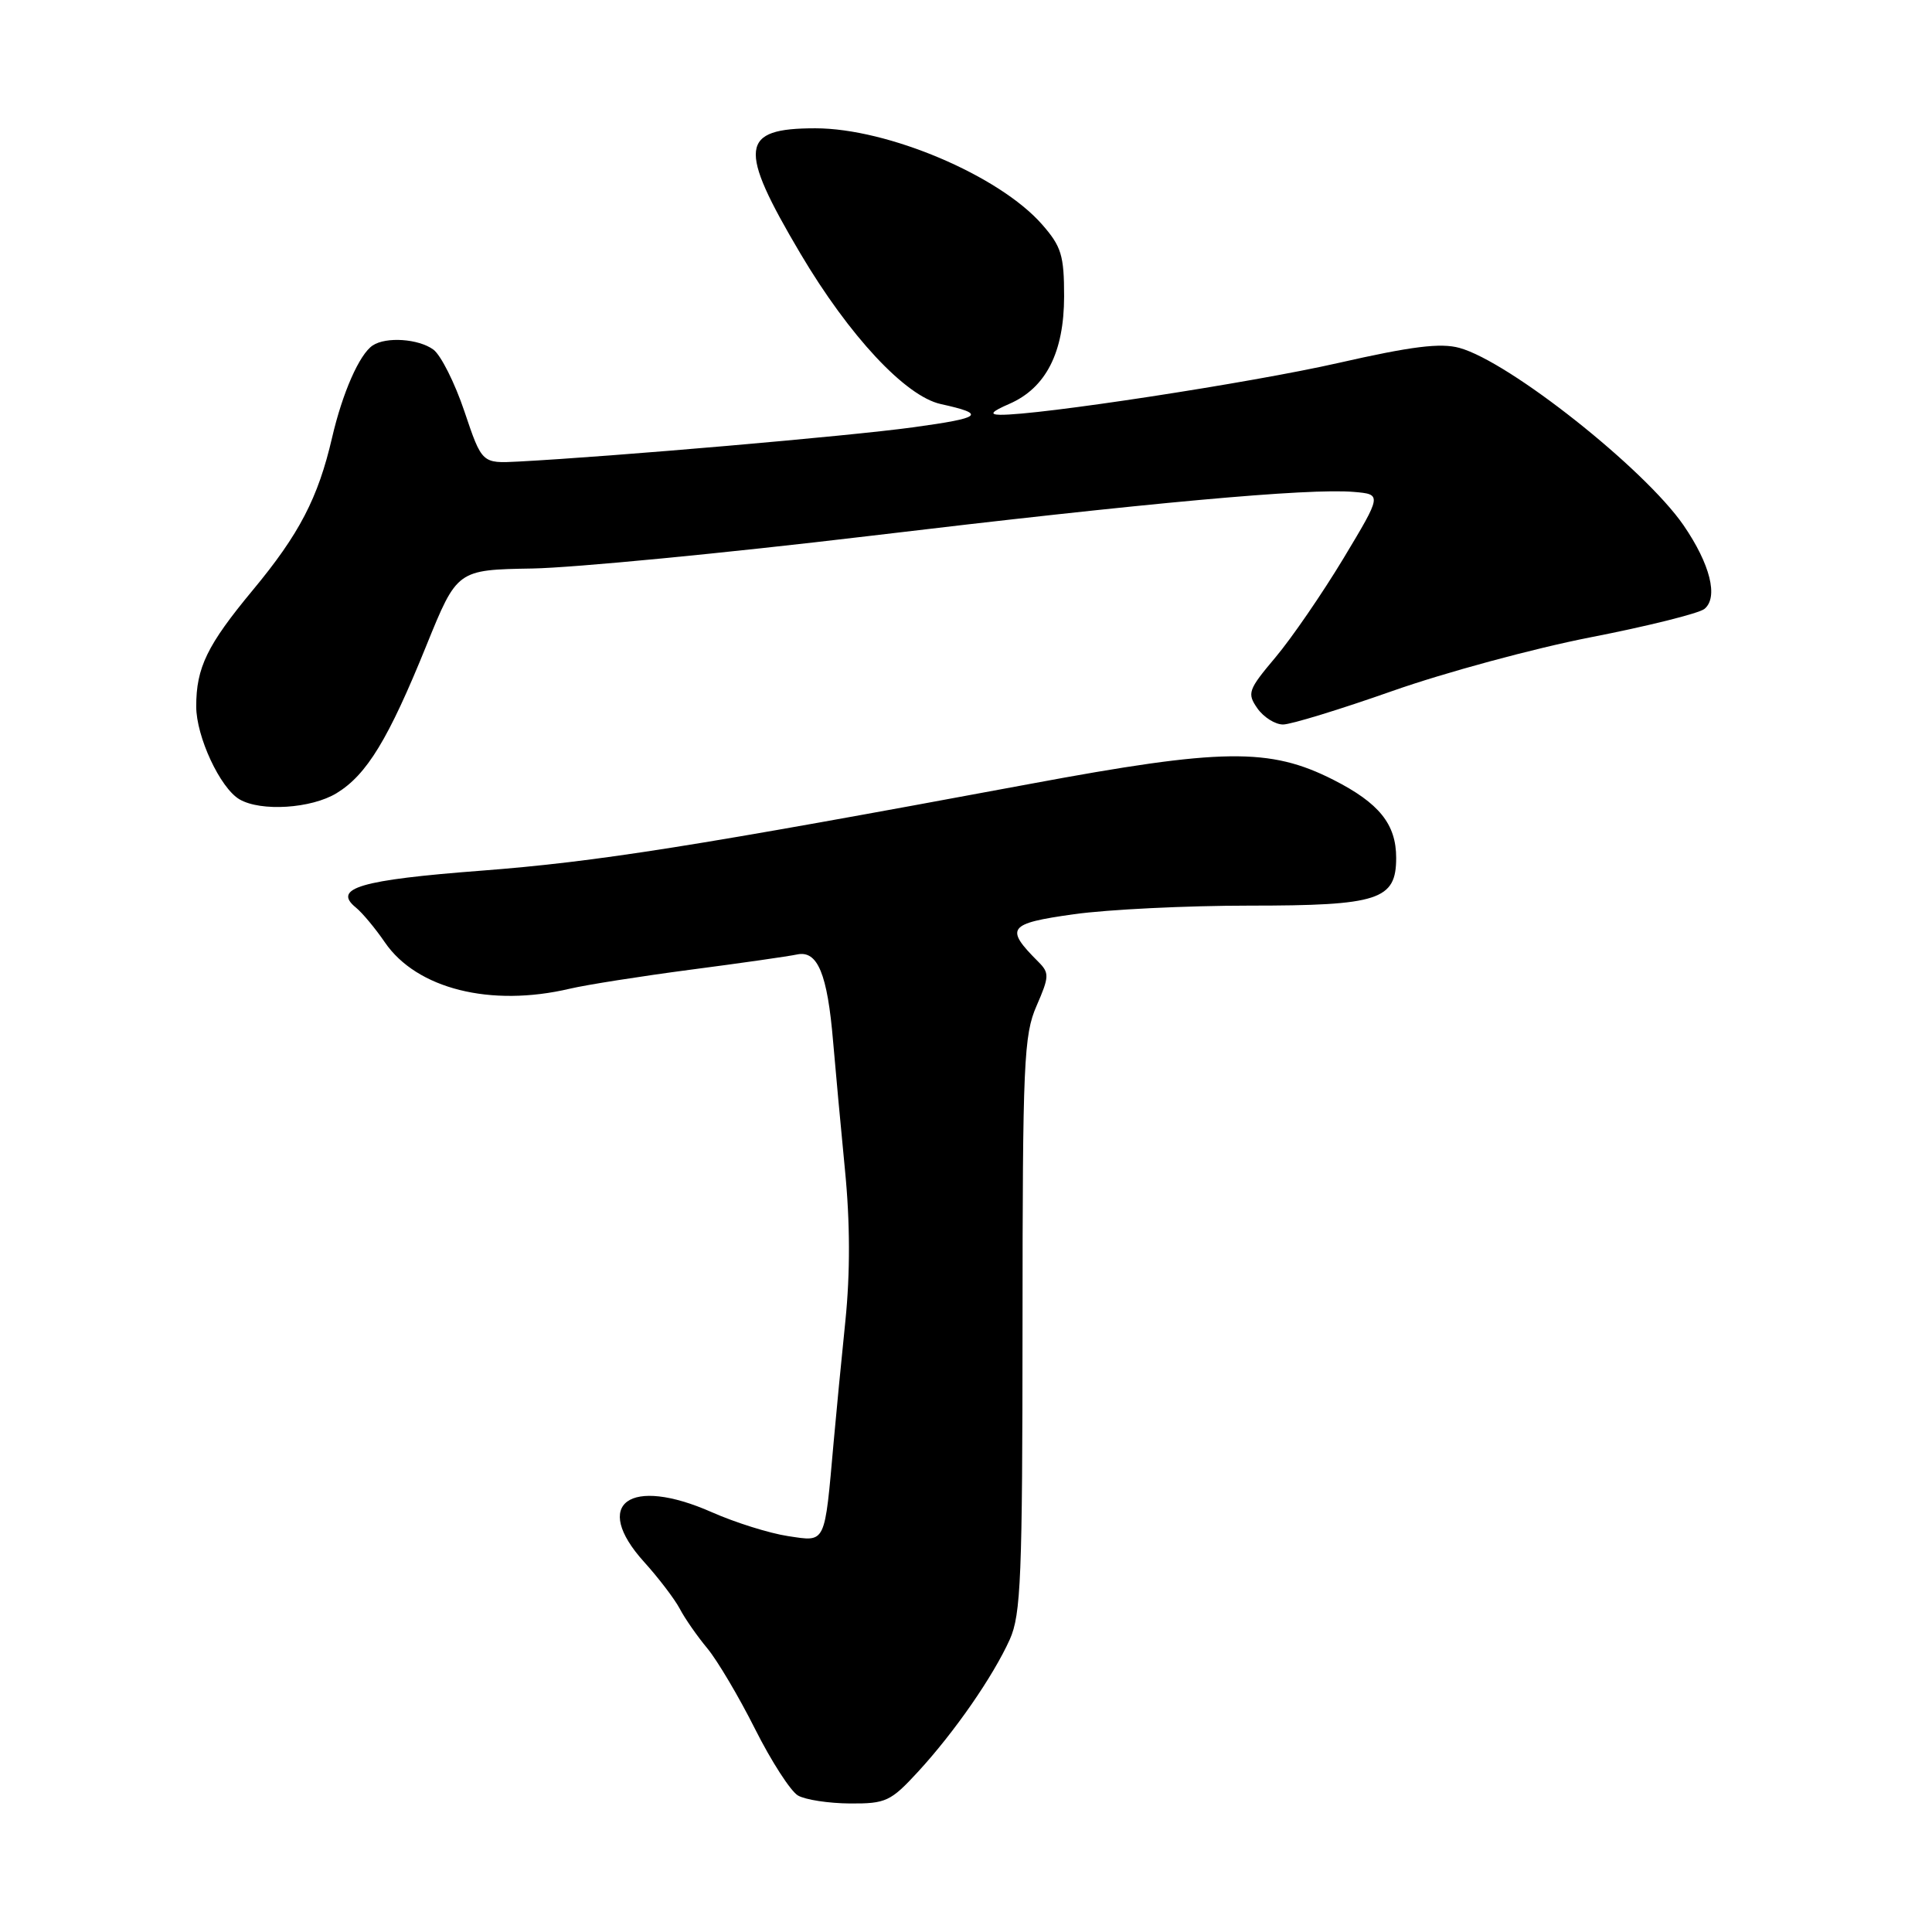 <?xml version="1.0" encoding="UTF-8" standalone="no"?>
<!DOCTYPE svg PUBLIC "-//W3C//DTD SVG 1.1//EN" "http://www.w3.org/Graphics/SVG/1.1/DTD/svg11.dtd" >
<svg xmlns="http://www.w3.org/2000/svg" xmlns:xlink="http://www.w3.org/1999/xlink" version="1.1" viewBox="0 0 256 256">
 <g >
 <path fill="currentColor"
d=" M 121.66 234.75 C 126.50 229.48 131.57 222.17 133.80 217.24 C 135.28 213.95 135.48 208.97 135.49 175.50 C 135.50 140.75 135.66 137.14 137.35 133.28 C 139.04 129.40 139.06 128.92 137.59 127.45 C 133.10 122.96 133.54 122.37 142.29 121.14 C 146.81 120.51 157.26 120.00 165.53 120.00 C 182.70 120.00 185.00 119.25 185.00 113.67 C 185.00 109.21 182.75 106.41 176.68 103.33 C 168.24 99.05 161.95 99.13 136.50 103.87 C 91.83 112.18 79.15 114.19 63.76 115.37 C 47.76 116.59 44.01 117.69 47.15 120.25 C 48.00 120.94 49.73 123.01 51.00 124.87 C 55.22 131.03 65.02 133.48 75.50 131.01 C 77.70 130.49 84.90 129.36 91.50 128.49 C 98.10 127.63 104.46 126.72 105.63 126.47 C 108.34 125.90 109.64 129.05 110.39 138.00 C 110.69 141.57 111.40 149.22 111.96 155.00 C 112.65 161.97 112.66 168.69 112.02 175.00 C 111.48 180.22 110.79 187.43 110.47 191.00 C 109.24 204.80 109.49 204.30 104.41 203.54 C 101.96 203.17 97.43 201.75 94.33 200.38 C 83.40 195.55 78.36 199.23 85.34 206.96 C 87.26 209.08 89.39 211.88 90.07 213.16 C 90.74 214.45 92.39 216.81 93.72 218.41 C 95.05 220.01 97.90 224.82 100.05 229.10 C 102.20 233.38 104.76 237.34 105.73 237.91 C 106.70 238.48 109.81 238.95 112.62 238.97 C 117.39 239.00 118.02 238.70 121.66 234.75 Z  M 44.60 105.10 C 48.60 102.66 51.47 97.95 56.50 85.53 C 60.57 75.50 60.57 75.50 70.54 75.33 C 76.02 75.23 96.03 73.30 115.00 71.04 C 152.13 66.60 173.41 64.67 179.38 65.18 C 183.12 65.50 183.12 65.50 178.01 74.00 C 175.19 78.67 171.14 84.57 169.00 87.11 C 165.38 91.41 165.22 91.86 166.61 93.86 C 167.44 95.04 168.97 96.00 170.01 96.00 C 171.05 96.00 177.57 94.00 184.50 91.56 C 191.42 89.12 203.26 85.91 210.79 84.44 C 218.33 82.97 225.10 81.28 225.84 80.69 C 227.72 79.17 226.62 74.76 223.07 69.59 C 217.91 62.11 200.00 47.92 193.39 46.10 C 190.89 45.41 187.08 45.88 177.31 48.10 C 165.73 50.73 137.50 55.05 132.50 54.96 C 131.05 54.93 131.39 54.54 133.73 53.52 C 138.59 51.41 140.99 46.70 141.00 39.28 C 141.00 33.83 140.64 32.66 138.07 29.73 C 132.38 23.25 117.63 17.00 108.04 17.00 C 98.03 17.00 97.73 19.52 106.06 33.60 C 112.52 44.51 119.98 52.51 124.66 53.54 C 130.74 54.88 130.17 55.36 121.00 56.62 C 112.49 57.79 81.19 60.50 68.68 61.16 C 63.86 61.41 63.86 61.41 61.54 54.52 C 60.27 50.74 58.41 47.04 57.42 46.32 C 55.46 44.89 51.17 44.59 49.39 45.77 C 47.63 46.93 45.38 52.04 44.00 58.00 C 42.15 65.98 39.66 70.77 33.50 78.19 C 27.45 85.48 26.00 88.46 26.00 93.60 C 26.00 97.61 29.17 104.42 31.74 105.92 C 34.58 107.57 41.25 107.14 44.60 105.10 Z "/>
</g>
</svg>